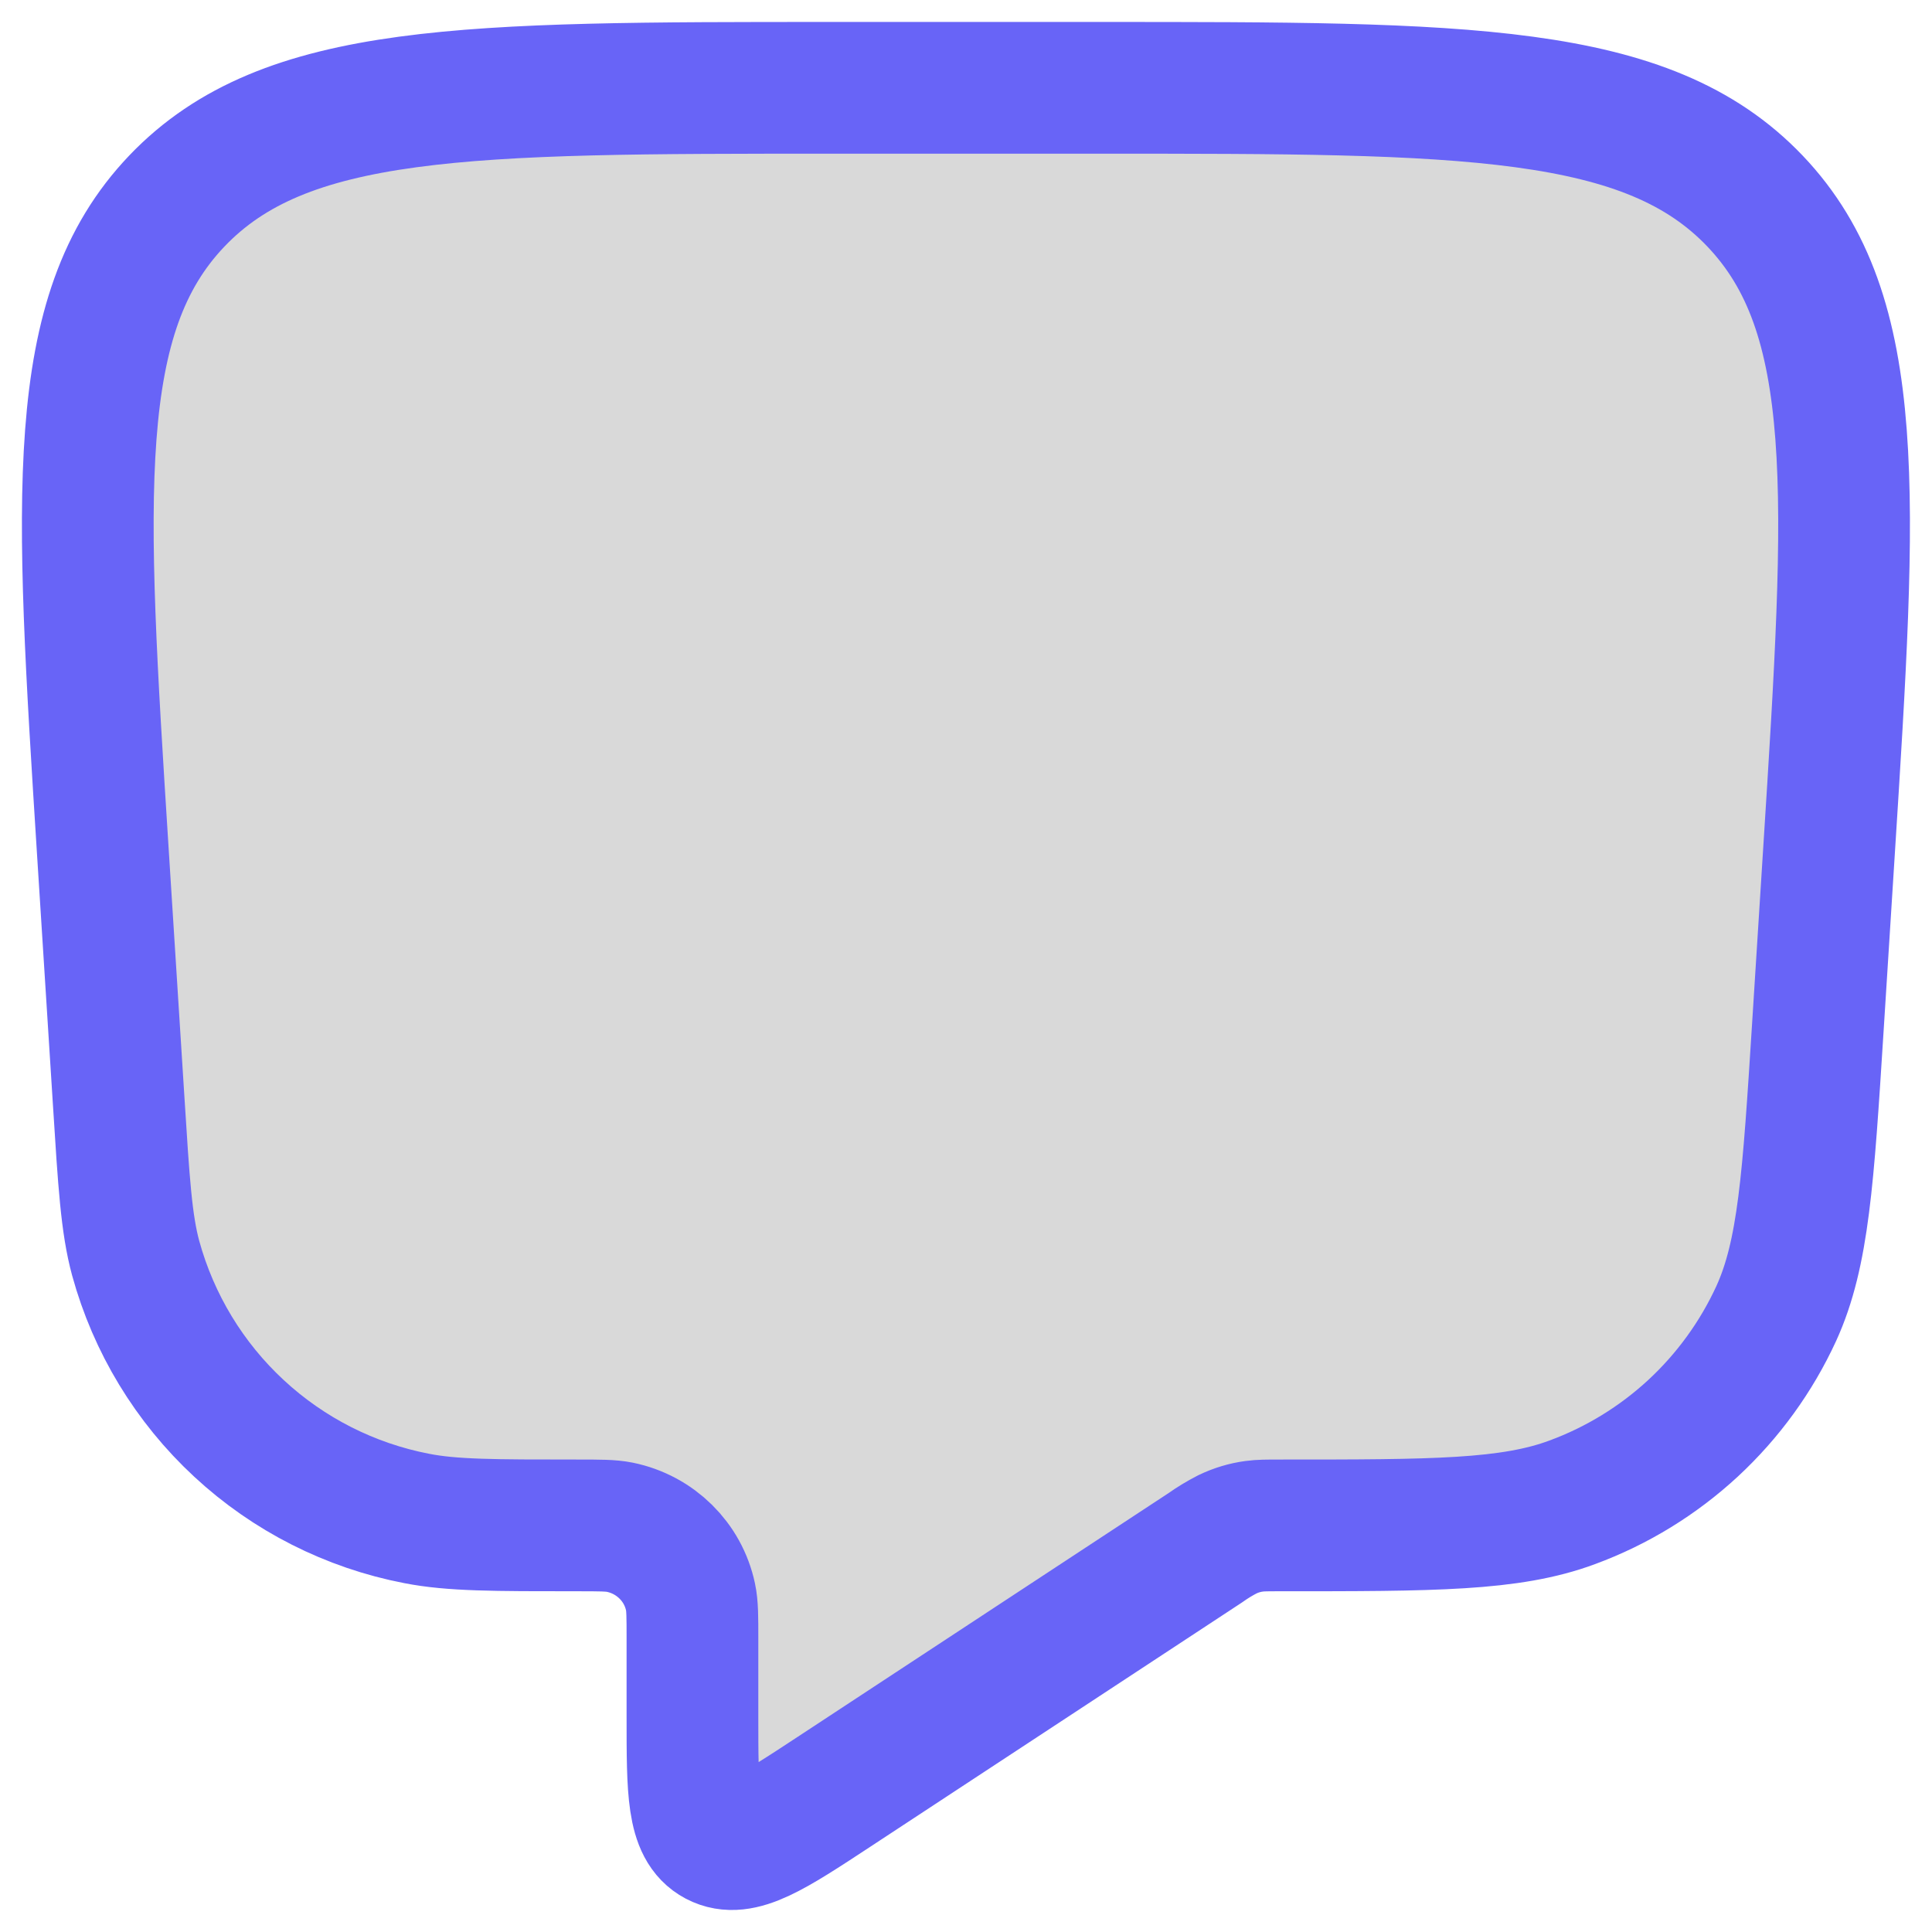 <svg xmlns="http://www.w3.org/2000/svg" width="22" height="22" viewBox="0 0 22 22" fill="none">
  <path d="M12.54 1H9.46C5.314 1 3.243 1 2.013 2.29C0.783 3.58 0.913 5.619 1.171 9.696L1.351 12.531C1.41 13.468 1.439 13.936 1.545 14.327C1.749 15.07 2.156 15.742 2.722 16.266C3.287 16.79 3.988 17.145 4.745 17.291C5.148 17.37 5.624 17.37 6.576 17.37C6.828 17.37 6.954 17.37 7.058 17.391C7.463 17.474 7.779 17.786 7.863 18.185C7.885 18.288 7.885 18.412 7.885 18.66V19.55C7.885 20.392 7.885 20.813 8.159 20.957C8.433 21.101 8.789 20.869 9.499 20.402L13.726 17.624C13.806 17.567 13.89 17.516 13.978 17.471C14.074 17.425 14.176 17.394 14.282 17.38C14.354 17.37 14.429 17.37 14.577 17.37C16.323 17.37 17.197 17.37 17.904 17.107C18.414 16.919 18.881 16.632 19.28 16.263C19.678 15.894 20 15.45 20.227 14.956C20.537 14.276 20.591 13.418 20.7 11.7L20.827 9.695C21.086 5.619 21.215 3.581 19.985 2.29C18.756 1 16.685 1 12.541 1" fill="#D9D9D9"/>
  <path d="M12.54 1H9.46C5.314 1 3.243 1 2.013 2.29C0.783 3.58 0.913 5.619 1.171 9.696L1.351 12.531C1.41 13.468 1.439 13.936 1.545 14.327C1.749 15.07 2.156 15.742 2.722 16.266C3.287 16.79 3.988 17.145 4.745 17.291C5.148 17.37 5.624 17.37 6.576 17.37C6.828 17.37 6.954 17.37 7.058 17.391C7.463 17.474 7.779 17.786 7.863 18.185C7.885 18.288 7.885 18.412 7.885 18.66V19.55C7.885 20.392 7.885 20.813 8.159 20.957C8.433 21.101 8.789 20.869 9.499 20.402L13.726 17.624C13.806 17.567 13.89 17.516 13.978 17.471C14.074 17.425 14.176 17.394 14.282 17.38C14.354 17.37 14.429 17.37 14.577 17.37C16.323 17.37 17.197 17.37 17.904 17.107C18.414 16.919 18.881 16.632 19.28 16.263C19.678 15.894 20 15.45 20.227 14.956C20.537 14.276 20.591 13.418 20.7 11.7L20.827 9.695C21.086 5.619 21.215 3.581 19.985 2.29C18.756 1 16.685 1 12.541 1" stroke="#6864F7" stroke-width="1.5" stroke-linecap="round" stroke-linejoin="round"/>
</svg>
